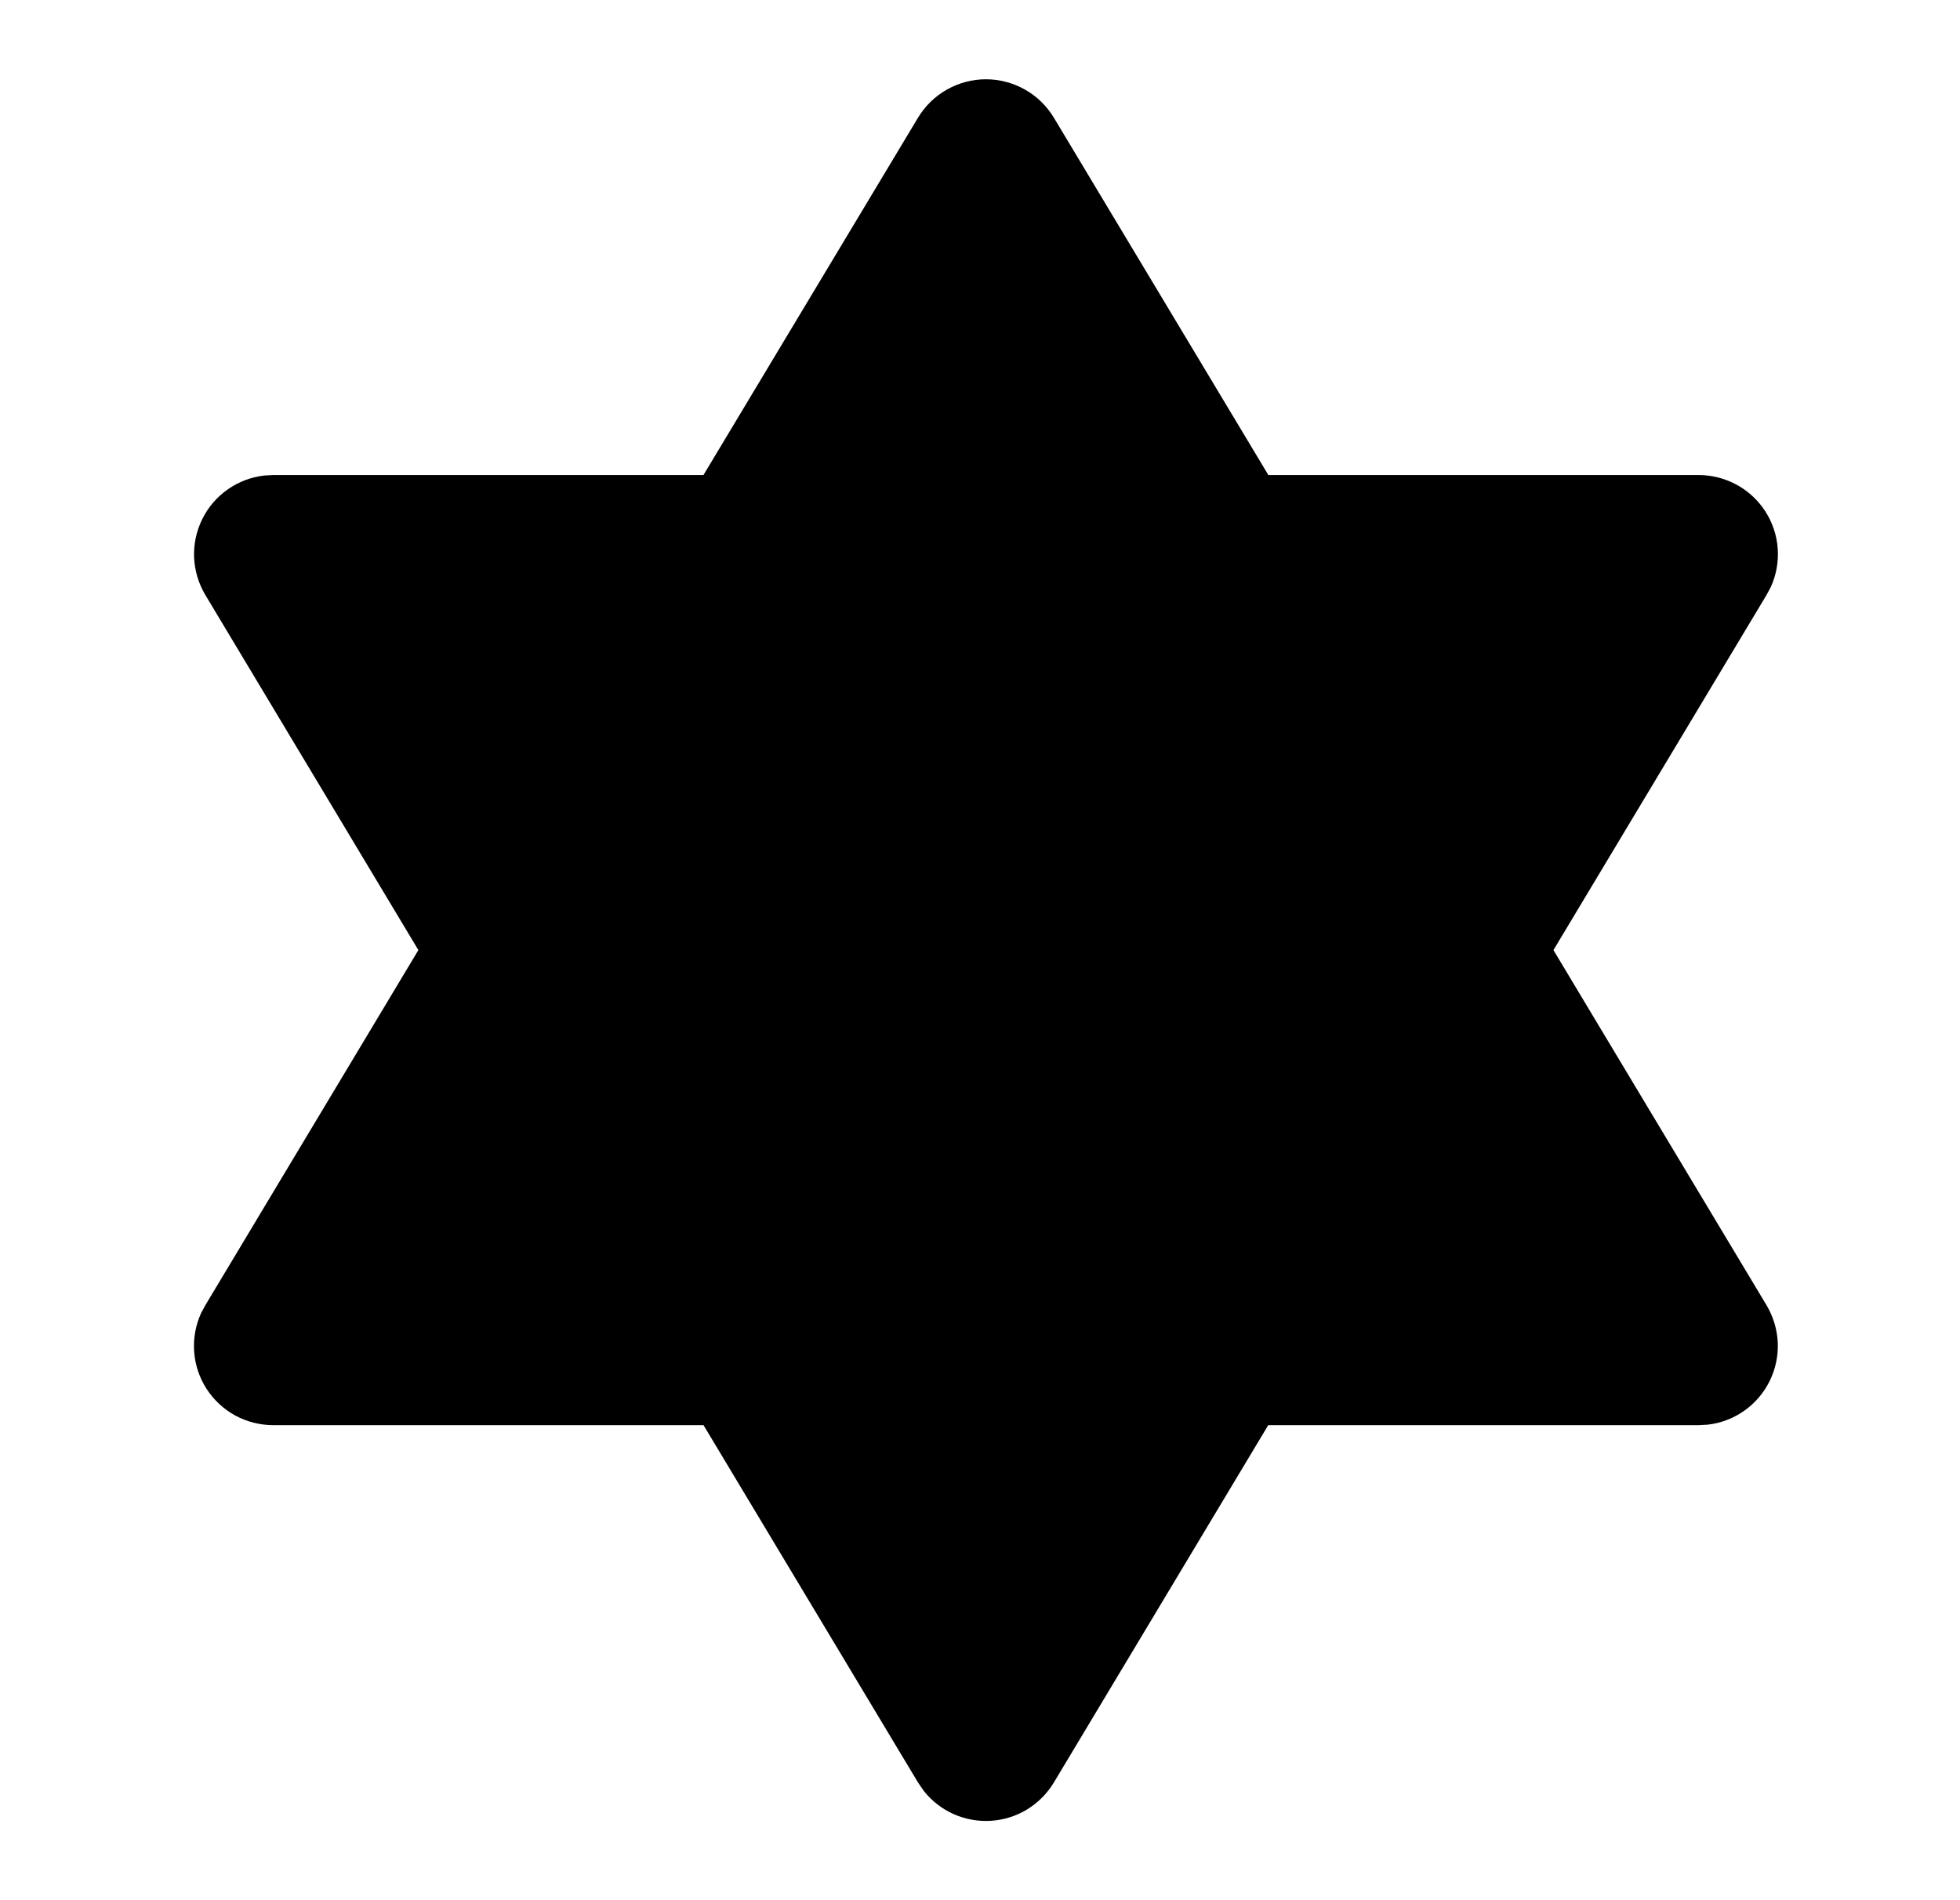 <svg width="33" height="32" viewBox="0 0 33 32" fill="none" xmlns="http://www.w3.org/2000/svg">
<path d="M11.844 8H4.6L4.448 8.008C4.226 8.034 4.015 8.114 3.833 8.243C3.65 8.371 3.503 8.543 3.405 8.743C3.306 8.943 3.259 9.165 3.268 9.388C3.278 9.611 3.343 9.828 3.457 10.019L7.044 16L3.457 21.981L3.385 22.115C3.293 22.318 3.253 22.541 3.269 22.764C3.285 22.986 3.357 23.201 3.478 23.389C3.599 23.576 3.765 23.731 3.961 23.838C4.157 23.944 4.377 24 4.6 24H11.845L15.457 30.019L15.556 30.163C15.69 30.331 15.863 30.465 16.06 30.552C16.257 30.639 16.472 30.677 16.687 30.663C16.902 30.649 17.11 30.583 17.294 30.471C17.478 30.358 17.632 30.203 17.743 30.019L21.353 24H28.6L28.752 23.992C28.974 23.967 29.185 23.886 29.367 23.758C29.55 23.629 29.697 23.457 29.795 23.257C29.894 23.057 29.941 22.835 29.932 22.612C29.922 22.39 29.857 22.173 29.743 21.981L26.155 16L29.743 10.019L29.815 9.885C29.907 9.682 29.947 9.459 29.931 9.237C29.915 9.014 29.843 8.799 29.722 8.611C29.601 8.424 29.435 8.269 29.239 8.163C29.043 8.056 28.823 8 28.6 8H21.355L17.743 1.981C17.624 1.784 17.457 1.621 17.256 1.508C17.056 1.395 16.83 1.335 16.6 1.335C16.37 1.335 16.144 1.395 15.944 1.508C15.743 1.621 15.576 1.784 15.457 1.981L11.844 8Z" fill="currentColor"/>
</svg>
